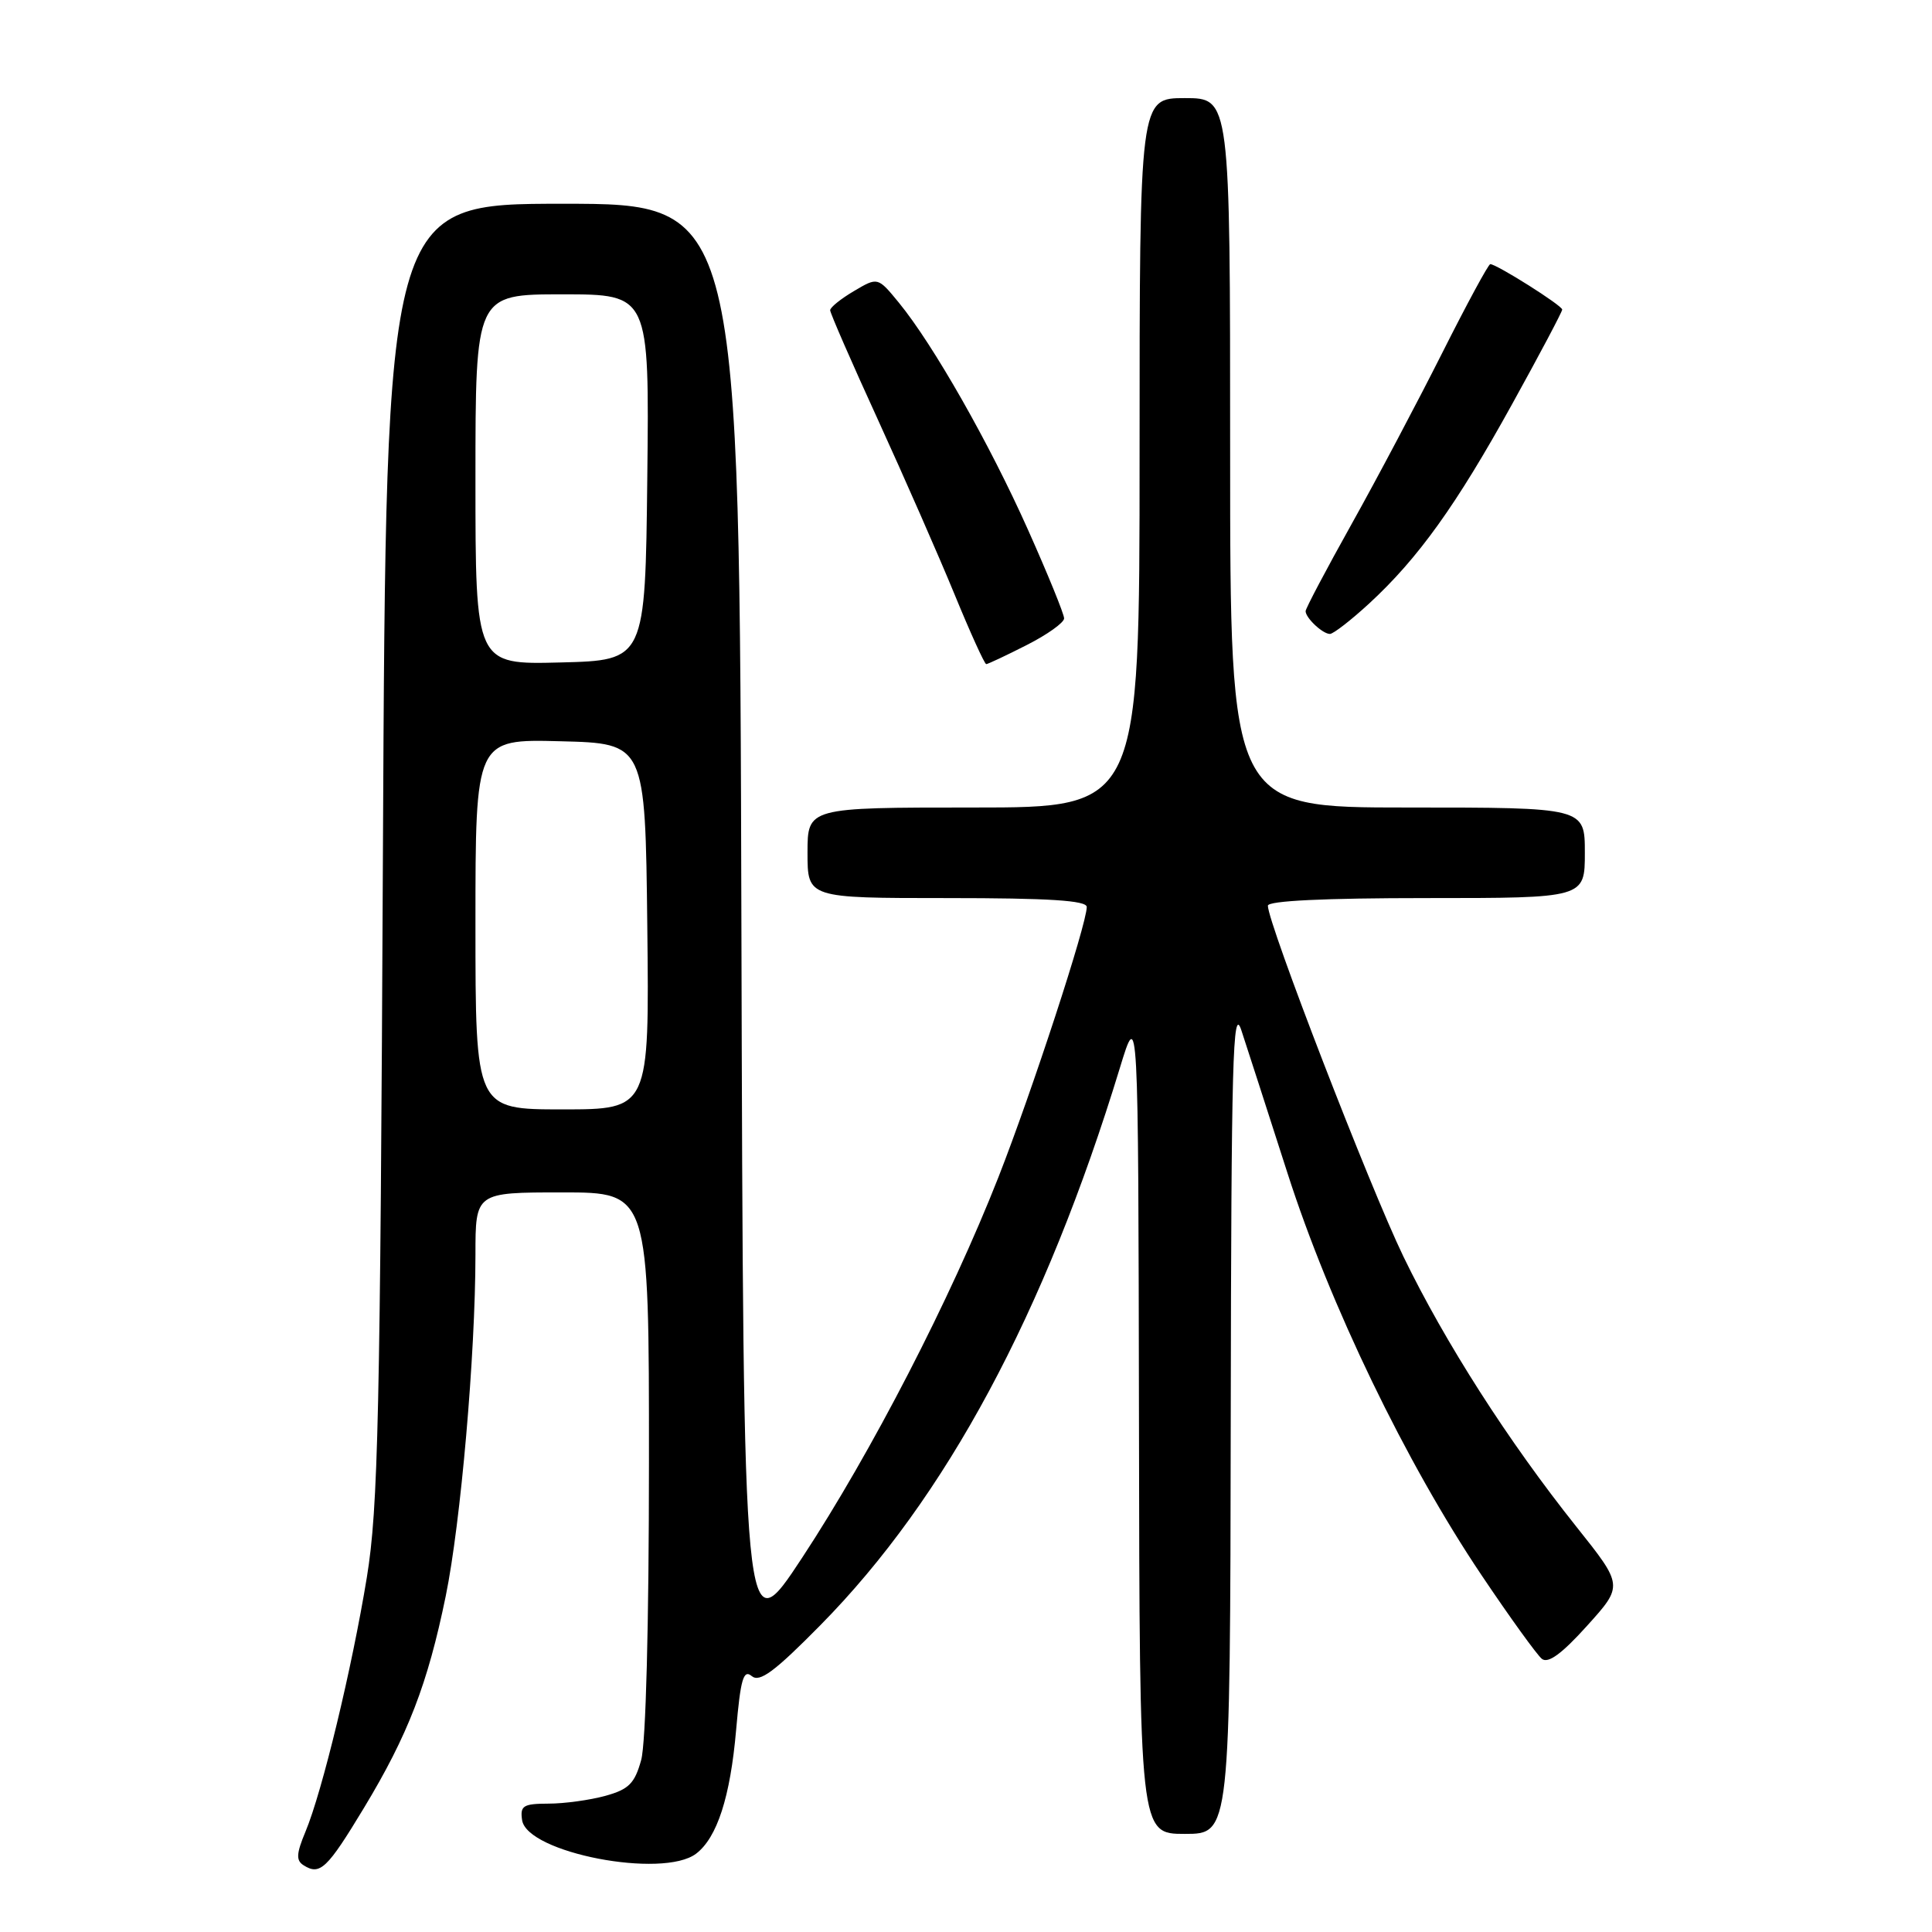 <?xml version="1.0" encoding="UTF-8" standalone="no"?>
<!DOCTYPE svg PUBLIC "-//W3C//DTD SVG 1.1//EN" "http://www.w3.org/Graphics/SVG/1.1/DTD/svg11.dtd" >
<svg xmlns="http://www.w3.org/2000/svg" xmlns:xlink="http://www.w3.org/1999/xlink" version="1.1" viewBox="0 0 256 256">
 <g >
 <path fill="currentColor"
d=" M 48.23 239.55 C 54.06 229.90 56.67 223.14 59.06 211.50 C 61.05 201.78 62.99 179.53 63.00 166.25 C 63.00 158.00 63.00 158.00 74.50 158.00 C 86.00 158.00 86.00 158.00 85.99 193.75 C 85.99 215.22 85.58 230.98 84.96 233.21 C 84.10 236.32 83.32 237.10 80.21 237.96 C 78.17 238.52 74.78 238.99 72.68 238.99 C 69.33 239.00 68.90 239.27 69.18 241.17 C 69.82 245.51 87.81 248.98 92.24 245.62 C 95.02 243.50 96.77 238.11 97.54 229.23 C 98.13 222.47 98.51 221.17 99.61 222.09 C 100.66 222.97 102.63 221.51 108.73 215.32 C 125.34 198.47 138.45 174.07 148.39 141.50 C 150.83 133.50 150.83 133.50 150.92 188.25 C 151.00 243.00 151.00 243.00 157.00 243.00 C 163.00 243.00 163.00 243.00 163.08 187.75 C 163.15 140.53 163.35 133.08 164.48 136.50 C 165.21 138.70 167.96 147.24 170.61 155.48 C 176.22 172.94 186.29 193.81 196.32 208.73 C 200.06 214.30 203.66 219.29 204.31 219.81 C 205.14 220.46 206.96 219.13 210.30 215.42 C 215.10 210.10 215.10 210.10 208.88 202.30 C 199.83 190.94 191.48 177.89 185.96 166.50 C 181.50 157.28 168.00 122.34 168.00 120.01 C 168.00 119.36 175.51 119.00 189.00 119.00 C 210.00 119.00 210.00 119.00 210.00 113.00 C 210.00 107.00 210.00 107.00 186.50 107.00 C 163.00 107.00 163.00 107.00 163.00 60.00 C 163.00 13.00 163.00 13.00 157.00 13.00 C 151.00 13.00 151.00 13.00 151.00 60.00 C 151.00 107.00 151.00 107.00 129.00 107.00 C 107.00 107.00 107.00 107.00 107.00 113.00 C 107.00 119.00 107.00 119.00 125.50 119.00 C 139.03 119.00 144.00 119.32 144.00 120.18 C 144.00 122.46 136.75 144.63 132.29 156.00 C 125.96 172.10 115.47 192.44 106.30 206.39 C 98.50 218.24 98.50 218.24 98.24 122.62 C 97.99 27.00 97.99 27.00 74.57 27.00 C 51.15 27.00 51.15 27.00 50.74 112.75 C 50.38 187.76 50.11 199.81 48.61 209.00 C 46.63 221.10 42.70 237.38 40.48 242.70 C 39.26 245.62 39.21 246.52 40.23 247.16 C 42.40 248.54 43.35 247.63 48.23 239.55 Z  M 136.03 85.48 C 138.76 84.10 141.00 82.50 141.00 81.94 C 141.00 81.37 138.85 76.09 136.22 70.21 C 131.11 58.76 123.65 45.65 119.10 40.10 C 116.31 36.70 116.31 36.70 113.15 38.57 C 111.42 39.59 110.00 40.73 110.00 41.11 C 110.00 41.48 112.85 48.02 116.34 55.64 C 119.82 63.26 124.39 73.66 126.48 78.75 C 128.57 83.84 130.46 88.00 130.68 88.00 C 130.89 88.00 133.30 86.87 136.03 85.48 Z  M 181.44 79.95 C 187.92 73.97 192.97 66.94 200.38 53.52 C 204.02 46.94 207.00 41.31 207.00 41.02 C 207.00 40.48 198.31 35.00 197.47 35.00 C 197.22 35.00 194.36 40.29 191.11 46.75 C 187.86 53.21 182.46 63.42 179.10 69.43 C 175.75 75.43 173.00 80.63 173.00 80.98 C 173.00 81.88 175.26 84.00 176.22 84.00 C 176.67 84.00 179.02 82.18 181.44 79.95 Z  M 63.00 122.47 C 63.00 97.93 63.00 97.93 74.25 98.22 C 85.50 98.50 85.50 98.50 85.77 122.75 C 86.04 147.00 86.04 147.00 74.52 147.00 C 63.00 147.00 63.00 147.00 63.00 122.47 Z  M 63.00 63.53 C 63.00 39.00 63.00 39.00 74.52 39.00 C 86.04 39.00 86.04 39.00 85.77 63.25 C 85.50 87.50 85.50 87.50 74.25 87.78 C 63.00 88.07 63.00 88.07 63.00 63.53 Z "/>
</g>
</svg>